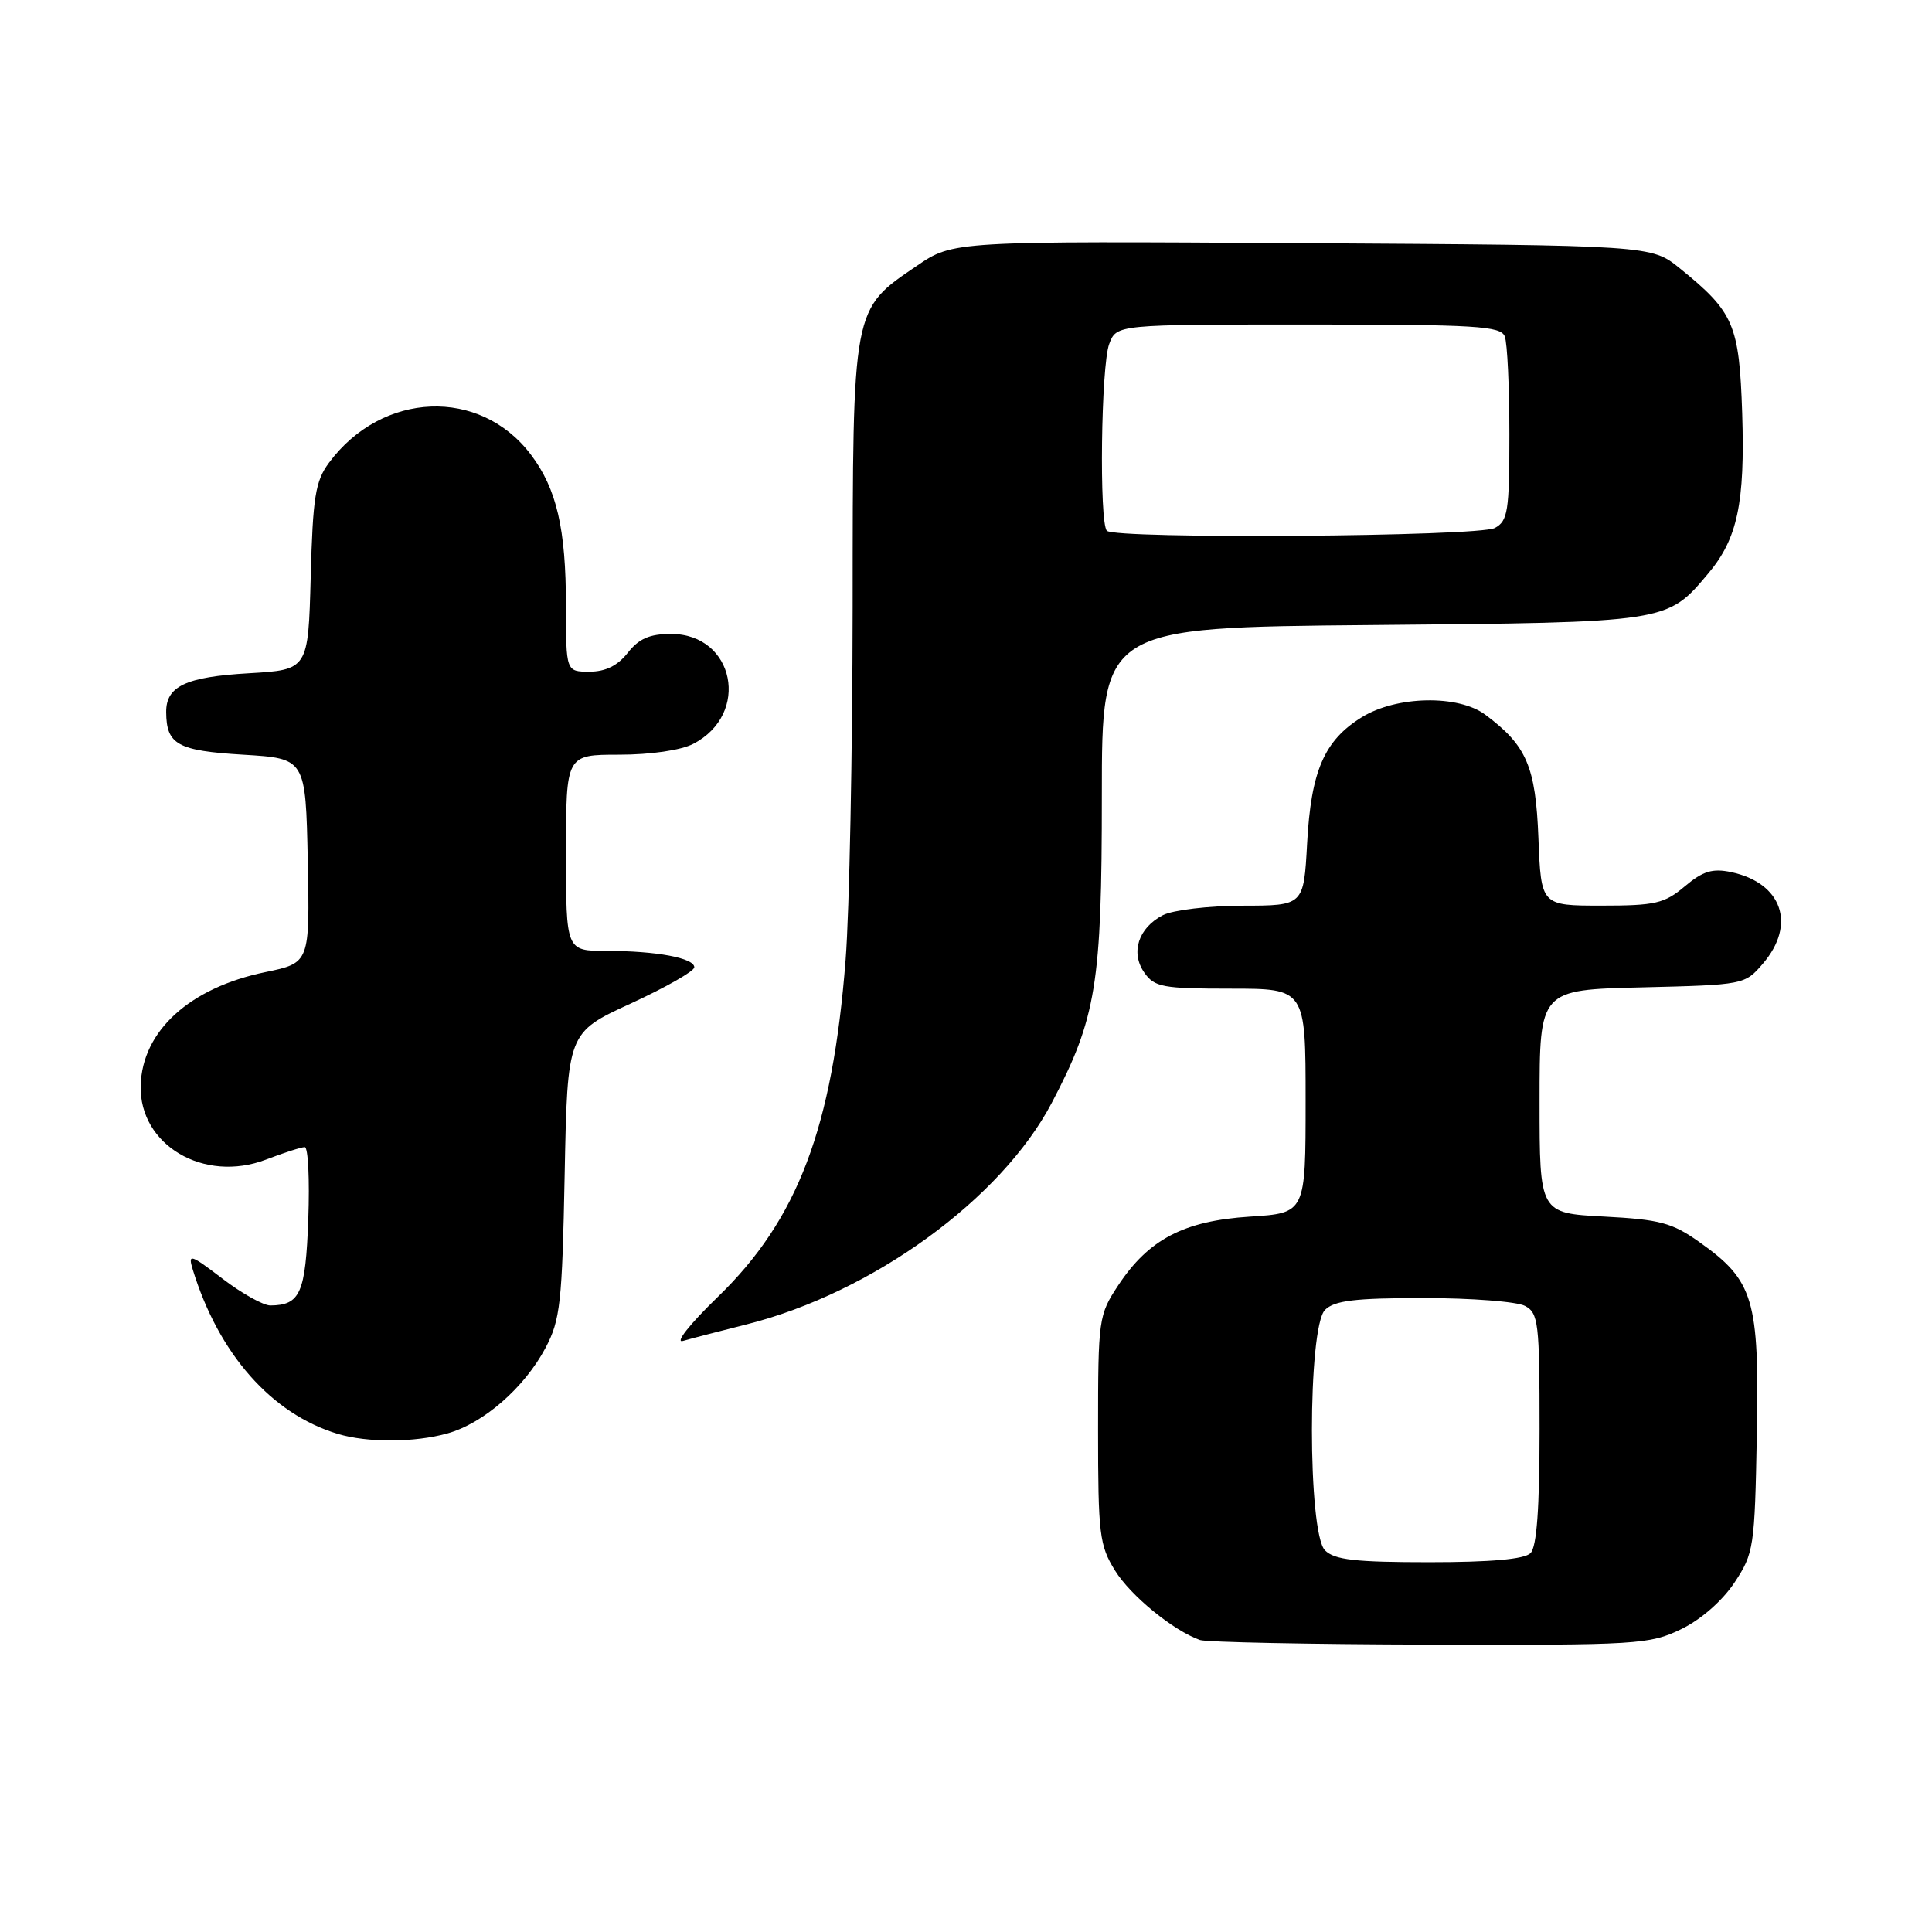 <?xml version="1.0" encoding="UTF-8" standalone="no"?>
<!DOCTYPE svg PUBLIC "-//W3C//DTD SVG 1.1//EN" "http://www.w3.org/Graphics/SVG/1.1/DTD/svg11.dtd" >
<svg xmlns="http://www.w3.org/2000/svg" xmlns:xlink="http://www.w3.org/1999/xlink" version="1.1" viewBox="0 0 256 256">
 <g >
 <path fill="currentColor"
d=" M 222.75 215.88 C 225.39 214.60 228.20 212.14 229.82 209.71 C 232.40 205.81 232.51 205.07 232.79 190.08 C 233.12 172.16 232.39 169.69 225.16 164.57 C 221.57 162.02 219.93 161.59 212.52 161.20 C 204.00 160.75 204.00 160.75 204.00 145.95 C 204.00 131.15 204.00 131.15 217.59 130.83 C 231.07 130.50 231.20 130.48 233.59 127.69 C 238.05 122.50 236.14 117.00 229.39 115.56 C 226.91 115.04 225.65 115.42 223.24 117.45 C 220.55 119.72 219.33 120.00 212.21 120.00 C 204.20 120.00 204.20 120.00 203.85 111.07 C 203.48 101.55 202.30 98.80 196.82 94.71 C 193.23 92.03 185.04 92.19 180.44 95.04 C 175.47 98.11 173.72 102.15 173.20 111.75 C 172.75 120.00 172.75 120.00 164.62 120.01 C 160.16 120.02 155.42 120.59 154.10 121.26 C 150.83 122.95 149.77 126.23 151.63 128.88 C 152.97 130.80 154.07 131.00 163.06 131.00 C 173.00 131.00 173.00 131.00 173.00 145.87 C 173.00 160.74 173.00 160.74 165.62 161.21 C 156.88 161.77 152.22 164.20 148.18 170.30 C 145.57 174.25 145.50 174.75 145.50 189.43 C 145.50 203.31 145.68 204.78 147.75 208.11 C 149.82 211.45 155.45 216.05 159.00 217.31 C 159.82 217.60 173.52 217.88 189.43 217.92 C 216.96 218.00 218.58 217.90 222.75 215.88 Z  M 59.28 189.94 C 64.06 188.61 69.49 183.88 72.29 178.59 C 74.24 174.90 74.49 172.65 74.82 155.66 C 75.19 136.82 75.19 136.82 83.60 132.96 C 88.22 130.83 92.00 128.68 92.00 128.17 C 92.00 126.94 86.97 126.00 80.37 126.00 C 75.00 126.00 75.00 126.00 75.00 113.00 C 75.00 100.00 75.00 100.00 82.05 100.00 C 86.20 100.00 90.23 99.41 91.85 98.57 C 99.49 94.63 97.34 84.00 88.92 84.00 C 86.08 84.00 84.66 84.62 83.18 86.50 C 81.84 88.21 80.23 89.00 78.11 89.00 C 75.00 89.00 75.00 89.00 74.99 80.25 C 74.99 70.05 73.76 64.77 70.35 60.25 C 63.61 51.31 50.63 51.83 43.59 61.32 C 41.79 63.75 41.45 65.84 41.17 76.45 C 40.84 88.75 40.84 88.75 32.98 89.21 C 24.62 89.69 21.99 90.93 22.02 94.37 C 22.05 98.66 23.53 99.48 32.21 100.00 C 40.50 100.50 40.50 100.50 40.78 114.04 C 41.05 127.59 41.05 127.59 35.16 128.81 C 25.13 130.88 18.83 136.61 18.64 143.85 C 18.44 151.73 27.02 156.79 35.25 153.65 C 37.62 152.74 39.93 152.00 40.38 152.00 C 40.83 152.00 41.04 156.29 40.85 161.54 C 40.49 171.35 39.79 172.95 35.83 172.98 C 34.91 172.99 32.05 171.40 29.49 169.44 C 25.23 166.19 24.89 166.08 25.53 168.19 C 28.96 179.40 35.98 187.36 44.76 190.00 C 48.68 191.18 54.90 191.16 59.28 189.94 Z  M 99.00 175.47 C 115.61 171.27 132.65 158.89 139.35 146.16 C 145.27 134.89 146.00 130.40 146.00 105.36 C 146.00 83.14 146.00 83.14 181.75 82.82 C 221.13 82.47 220.87 82.51 226.35 75.99 C 230.23 71.39 231.23 66.64 230.85 54.77 C 230.46 42.99 229.76 41.36 222.59 35.56 C 218.82 32.50 218.82 32.50 172.56 32.22 C 126.31 31.94 126.31 31.94 121.49 35.22 C 112.89 41.07 113.00 40.48 112.98 80.48 C 112.96 99.74 112.55 120.74 112.05 127.14 C 110.32 149.44 105.71 161.61 95.09 171.87 C 91.39 175.46 89.38 178.00 90.50 177.68 C 91.60 177.36 95.42 176.37 99.00 175.47 Z  M 175.57 205.43 C 173.26 203.11 173.26 175.89 175.57 173.57 C 176.82 172.33 179.52 172.00 188.64 172.00 C 194.96 172.00 201.00 172.47 202.07 173.04 C 203.85 173.99 204.00 175.27 204.00 189.34 C 204.00 199.87 203.63 204.97 202.80 205.80 C 202.00 206.60 197.55 207.00 189.37 207.00 C 179.59 207.00 176.83 206.69 175.57 205.43 Z  M 146.67 70.33 C 145.63 69.29 145.89 48.43 146.98 45.57 C 147.95 43.00 147.95 43.00 173.37 43.00 C 195.62 43.00 198.86 43.20 199.39 44.58 C 199.73 45.45 200.00 51.29 200.00 57.55 C 200.00 67.78 199.80 69.03 198.07 69.96 C 195.93 71.11 147.79 71.45 146.67 70.33 Z "/>
</g>
</svg>